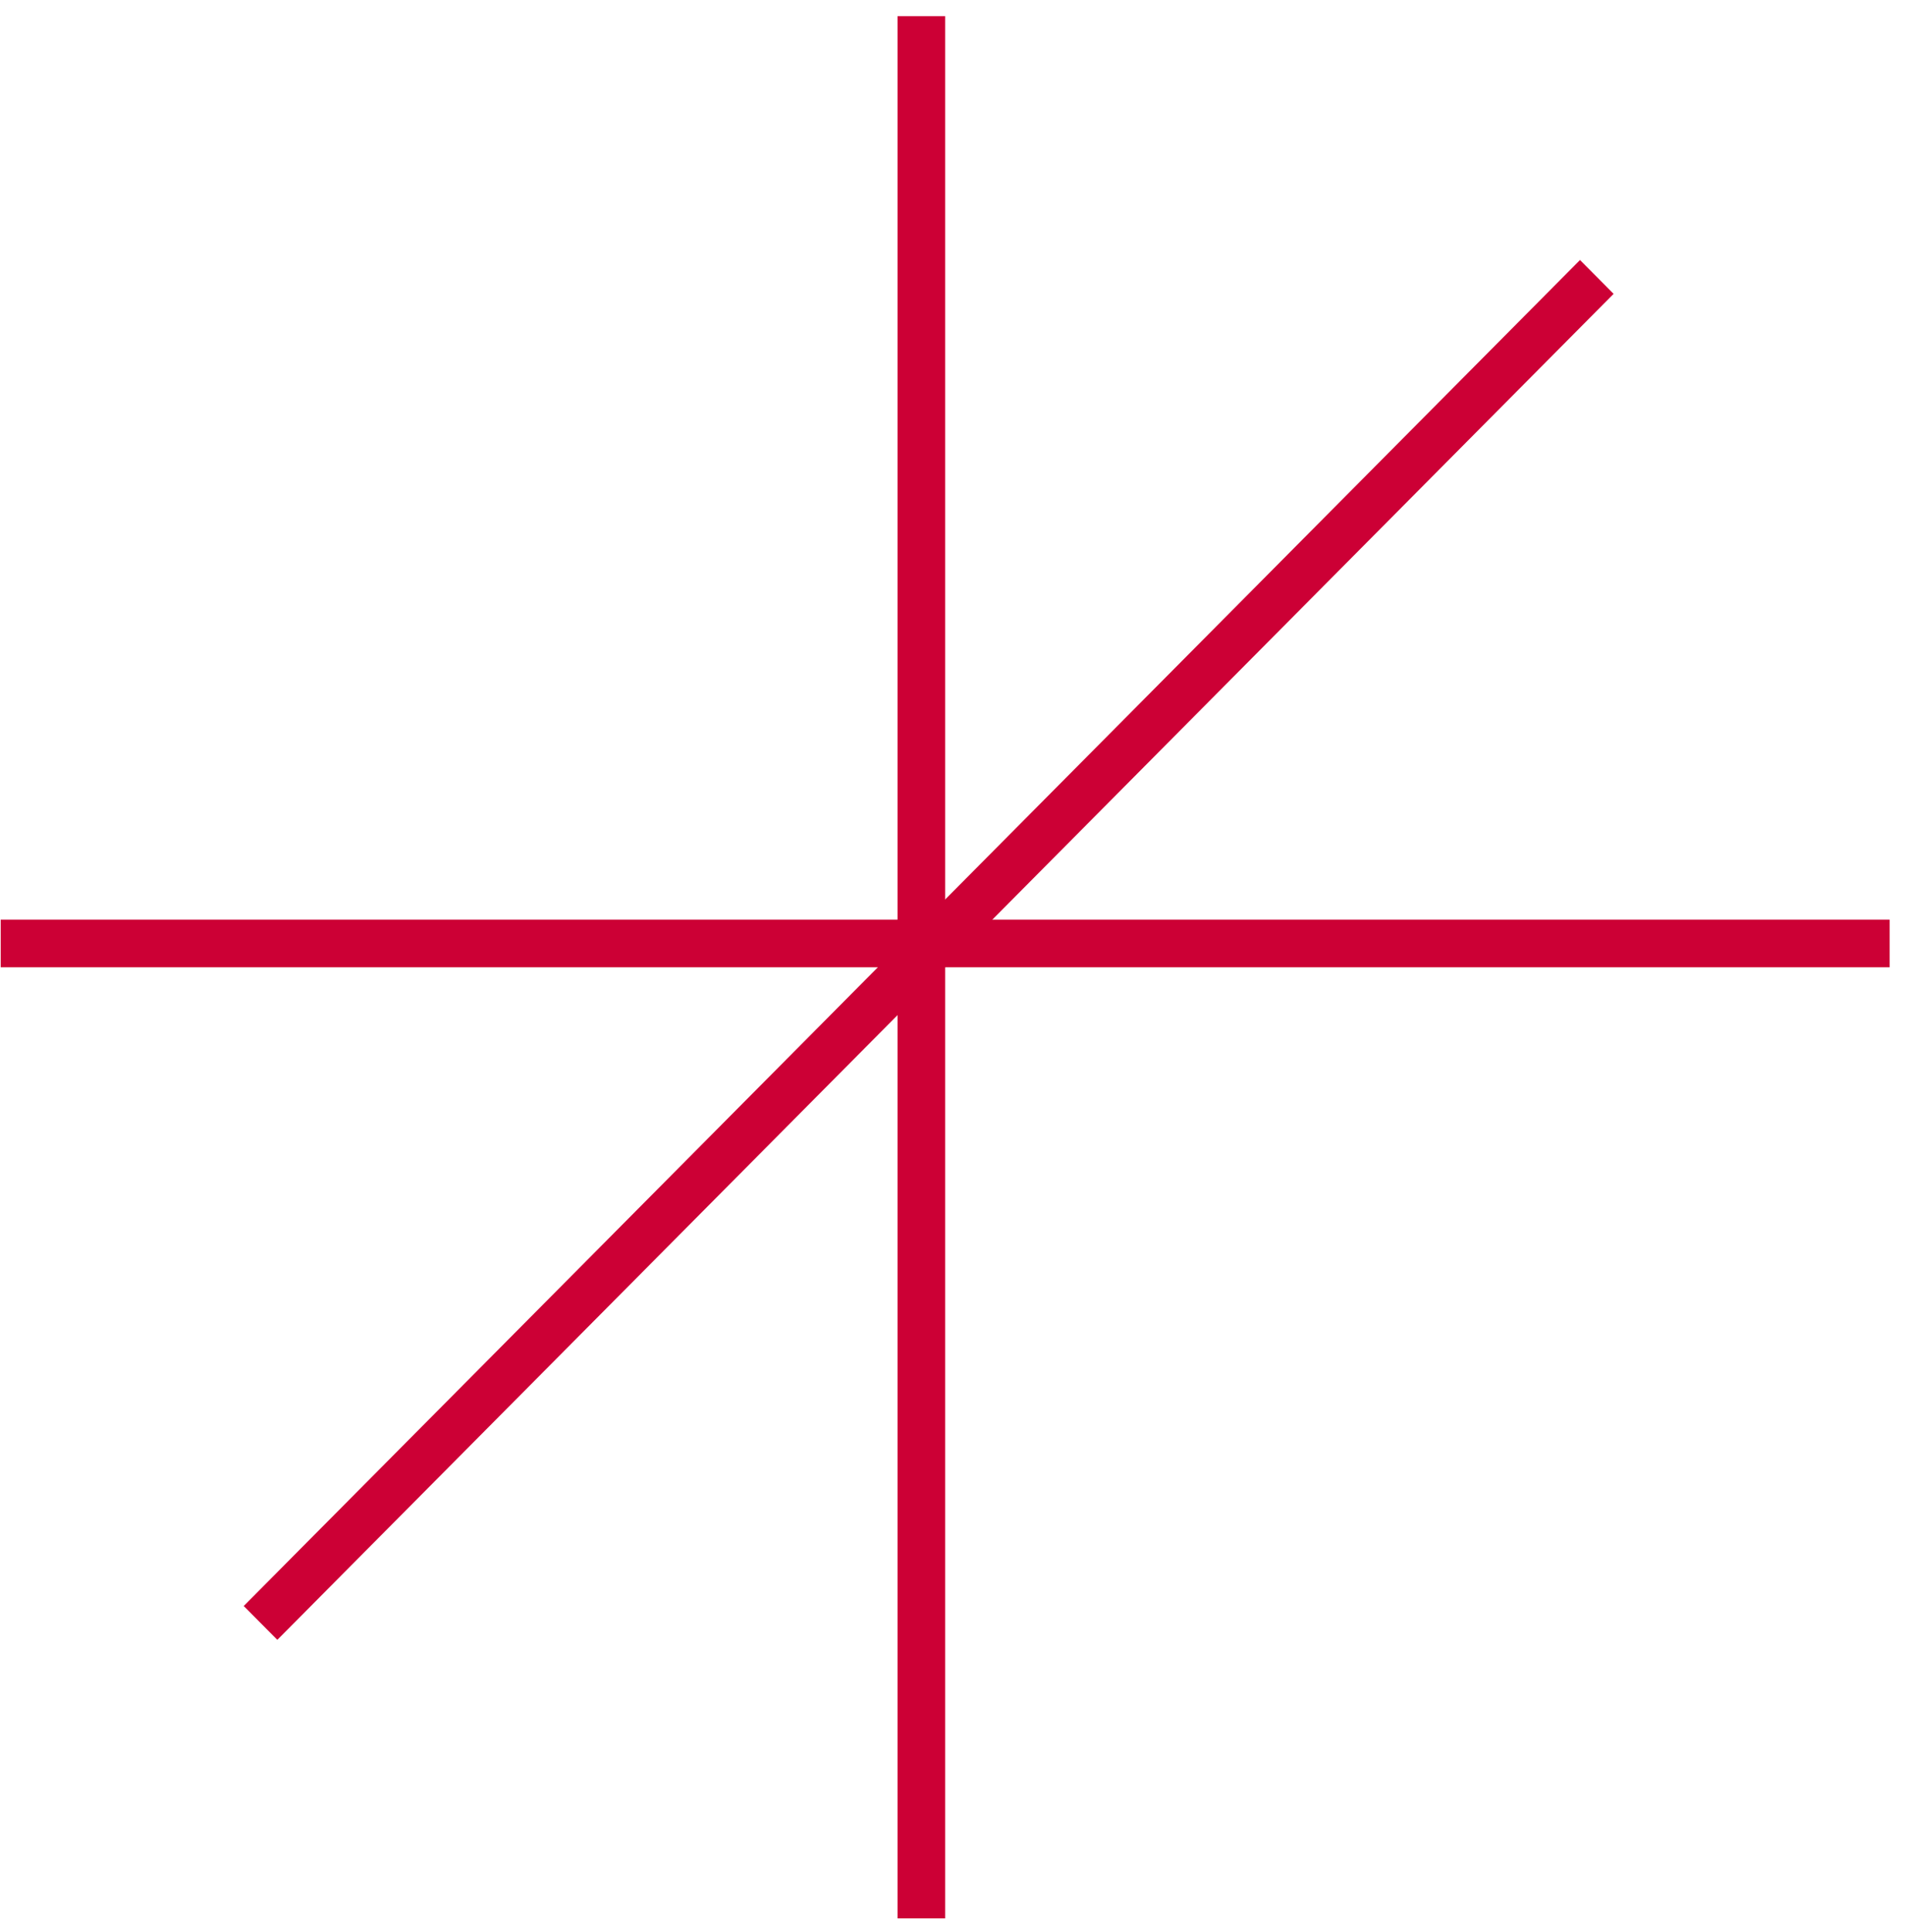 <svg width="71" height="72" viewBox="0 0 71 72" fill="none" xmlns="http://www.w3.org/2000/svg">
<line x1="34.339" y1="71.487" x2="34.339" y2="0.603" stroke="#CC0035" stroke-width="1.776"/>
<line y1="-0.888" x2="70.643" y2="-0.888" transform="matrix(0.705 -0.71 0.705 0.71 10.336 61.107)" stroke="#CC0035" stroke-width="1.776"/>
<line x1="0.026" y1="35.157" x2="70.427" y2="35.157" stroke="#CC0035" stroke-width="1.776"/>
</svg>
